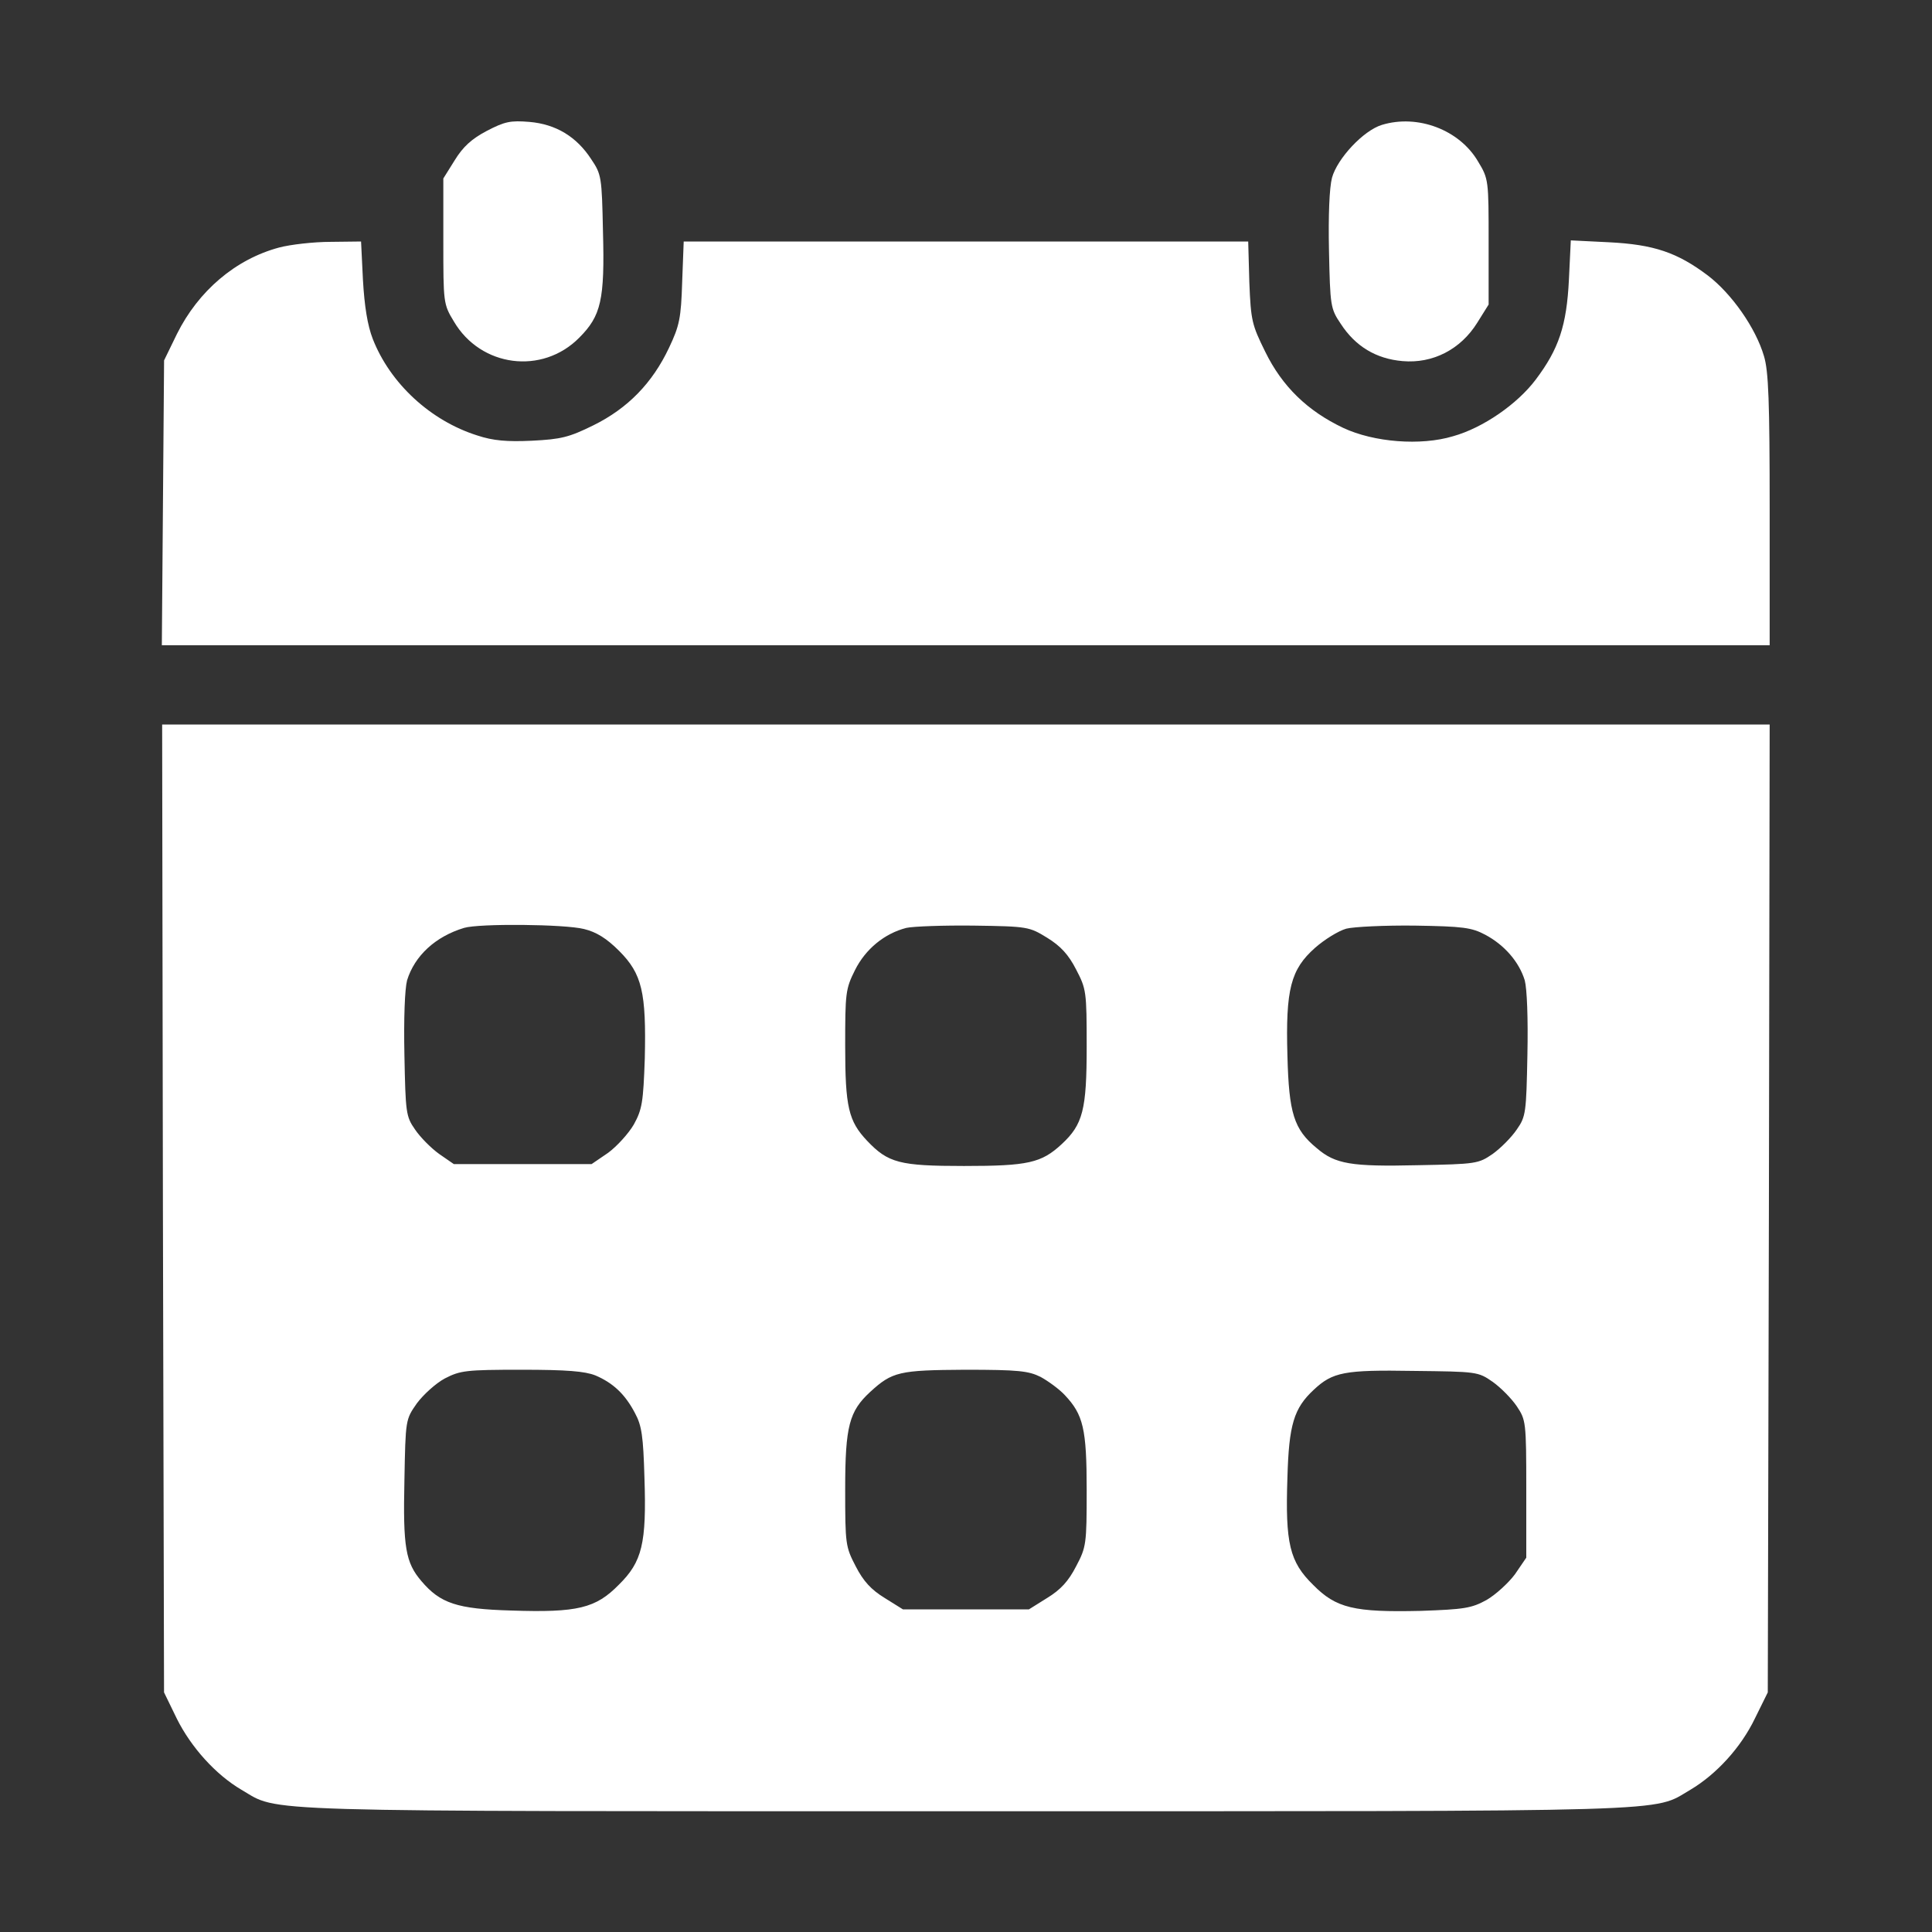 <svg width="43" height="43" viewBox="0 0 43 43" fill="none" xmlns="http://www.w3.org/2000/svg">
<rect x="0" y="0" width="43" height="43" fill="#333333" stroke="none"/>
<path d="M10.833 2.914C10.497 3.091 10.304 3.267 10.119 3.569L9.867 3.972V5.367C9.867 6.736 9.867 6.769 10.102 7.155C10.699 8.172 12.068 8.348 12.891 7.517C13.378 7.029 13.462 6.677 13.42 5.148C13.395 3.939 13.386 3.88 13.159 3.544C12.832 3.04 12.37 2.763 11.782 2.713C11.362 2.679 11.236 2.704 10.833 2.914Z" fill="white"/>
<path d="M30.755 2.78C30.344 2.906 29.764 3.527 29.646 3.956C29.588 4.174 29.562 4.795 29.579 5.585C29.605 6.811 29.613 6.87 29.84 7.206C30.167 7.71 30.629 7.987 31.217 8.037C31.889 8.096 32.51 7.777 32.88 7.181L33.132 6.778V5.383C33.132 4.014 33.132 3.981 32.897 3.595C32.485 2.889 31.553 2.536 30.755 2.78Z" fill="white"/>
<path d="M6.213 5.509C5.239 5.77 4.416 6.475 3.938 7.433L3.652 8.021L3.627 11.187L3.602 14.361H21.499H39.387V11.355C39.387 8.936 39.362 8.264 39.261 7.928C39.077 7.298 38.539 6.534 38.01 6.131C37.33 5.619 36.809 5.442 35.81 5.392L34.961 5.35L34.919 6.223C34.869 7.248 34.693 7.769 34.18 8.449C33.769 8.995 33.005 9.524 32.341 9.709C31.619 9.927 30.577 9.843 29.897 9.524C29.099 9.146 28.537 8.6 28.159 7.827C27.865 7.231 27.84 7.139 27.806 6.282L27.781 5.375H21.499H15.217L15.183 6.274C15.158 7.08 15.124 7.248 14.889 7.743C14.52 8.524 13.974 9.087 13.209 9.465C12.664 9.734 12.487 9.776 11.84 9.809C11.286 9.835 10.975 9.809 10.623 9.692C9.581 9.364 8.683 8.533 8.296 7.542C8.179 7.239 8.112 6.82 8.078 6.232L8.036 5.375L7.356 5.383C6.986 5.383 6.465 5.442 6.213 5.509Z" fill="white"/>
<path d="M3.626 26.9L3.651 37.667L3.937 38.255C4.256 38.893 4.802 39.498 5.373 39.834C6.238 40.338 5.365 40.312 21.498 40.312C37.631 40.312 36.758 40.338 37.623 39.834C38.203 39.489 38.748 38.893 39.059 38.246L39.345 37.667L39.37 26.892L39.387 16.125H21.498H3.609L3.626 26.9ZM12.999 20.677C13.276 20.744 13.503 20.887 13.78 21.164C14.292 21.676 14.385 22.088 14.351 23.558C14.317 24.532 14.292 24.691 14.107 25.027C13.99 25.229 13.729 25.515 13.536 25.657L13.167 25.909H11.638H10.101L9.774 25.683C9.597 25.556 9.354 25.313 9.236 25.137C9.035 24.851 9.026 24.759 9.001 23.482C8.984 22.659 9.01 22.012 9.06 21.819C9.228 21.273 9.69 20.845 10.328 20.652C10.664 20.551 12.57 20.568 12.999 20.677ZM23.304 20.87C23.606 21.055 23.782 21.248 23.95 21.576C24.177 22.012 24.186 22.063 24.186 23.297C24.186 24.7 24.102 25.027 23.631 25.464C23.178 25.884 22.884 25.951 21.456 25.951C20.02 25.951 19.768 25.884 19.298 25.389C18.886 24.952 18.811 24.641 18.811 23.28C18.811 22.105 18.819 22.012 19.029 21.592C19.264 21.122 19.684 20.778 20.171 20.652C20.322 20.618 21.003 20.593 21.674 20.601C22.875 20.618 22.909 20.627 23.304 20.87ZM33.054 20.803C33.483 21.03 33.81 21.408 33.936 21.819C33.986 22.012 34.012 22.659 33.995 23.482C33.97 24.759 33.961 24.851 33.76 25.137C33.642 25.313 33.399 25.556 33.222 25.683C32.903 25.901 32.861 25.909 31.543 25.934C30.073 25.968 29.72 25.909 29.309 25.556C28.796 25.137 28.687 24.775 28.654 23.499C28.611 22.012 28.729 21.576 29.267 21.097C29.477 20.912 29.787 20.719 29.964 20.669C30.132 20.627 30.82 20.593 31.492 20.601C32.559 20.618 32.752 20.643 33.054 20.803ZM13.251 30.612C13.646 30.78 13.914 31.032 14.133 31.452C14.284 31.729 14.317 31.973 14.343 32.88C14.393 34.358 14.292 34.761 13.771 35.273C13.259 35.794 12.856 35.895 11.378 35.845C10.169 35.811 9.799 35.685 9.379 35.19C9.026 34.778 8.968 34.434 9.001 32.947C9.026 31.595 9.026 31.595 9.278 31.234C9.421 31.041 9.698 30.789 9.9 30.68C10.244 30.503 10.37 30.486 11.605 30.486C12.621 30.486 13.016 30.52 13.251 30.612ZM23.161 30.646C23.329 30.738 23.573 30.915 23.698 31.049C24.11 31.486 24.186 31.797 24.186 33.166C24.186 34.366 24.177 34.434 23.95 34.862C23.782 35.19 23.606 35.383 23.304 35.567L22.901 35.819H21.498H20.096L19.692 35.567C19.39 35.383 19.214 35.19 19.046 34.862C18.819 34.425 18.811 34.375 18.811 33.14C18.811 31.738 18.903 31.41 19.365 30.982C19.86 30.528 20.012 30.495 21.481 30.486C22.665 30.486 22.892 30.512 23.161 30.646ZM33.222 30.755C33.399 30.881 33.642 31.125 33.76 31.301C33.961 31.603 33.97 31.645 33.97 33.14V34.669L33.718 35.038C33.575 35.231 33.289 35.492 33.088 35.609C32.752 35.794 32.592 35.819 31.618 35.853C30.14 35.887 29.737 35.794 29.225 35.273C28.704 34.761 28.603 34.358 28.654 32.88C28.687 31.712 28.796 31.343 29.241 30.931C29.661 30.537 29.922 30.486 31.459 30.512C32.87 30.528 32.895 30.528 33.222 30.755Z" fill="white"/>
</svg>
